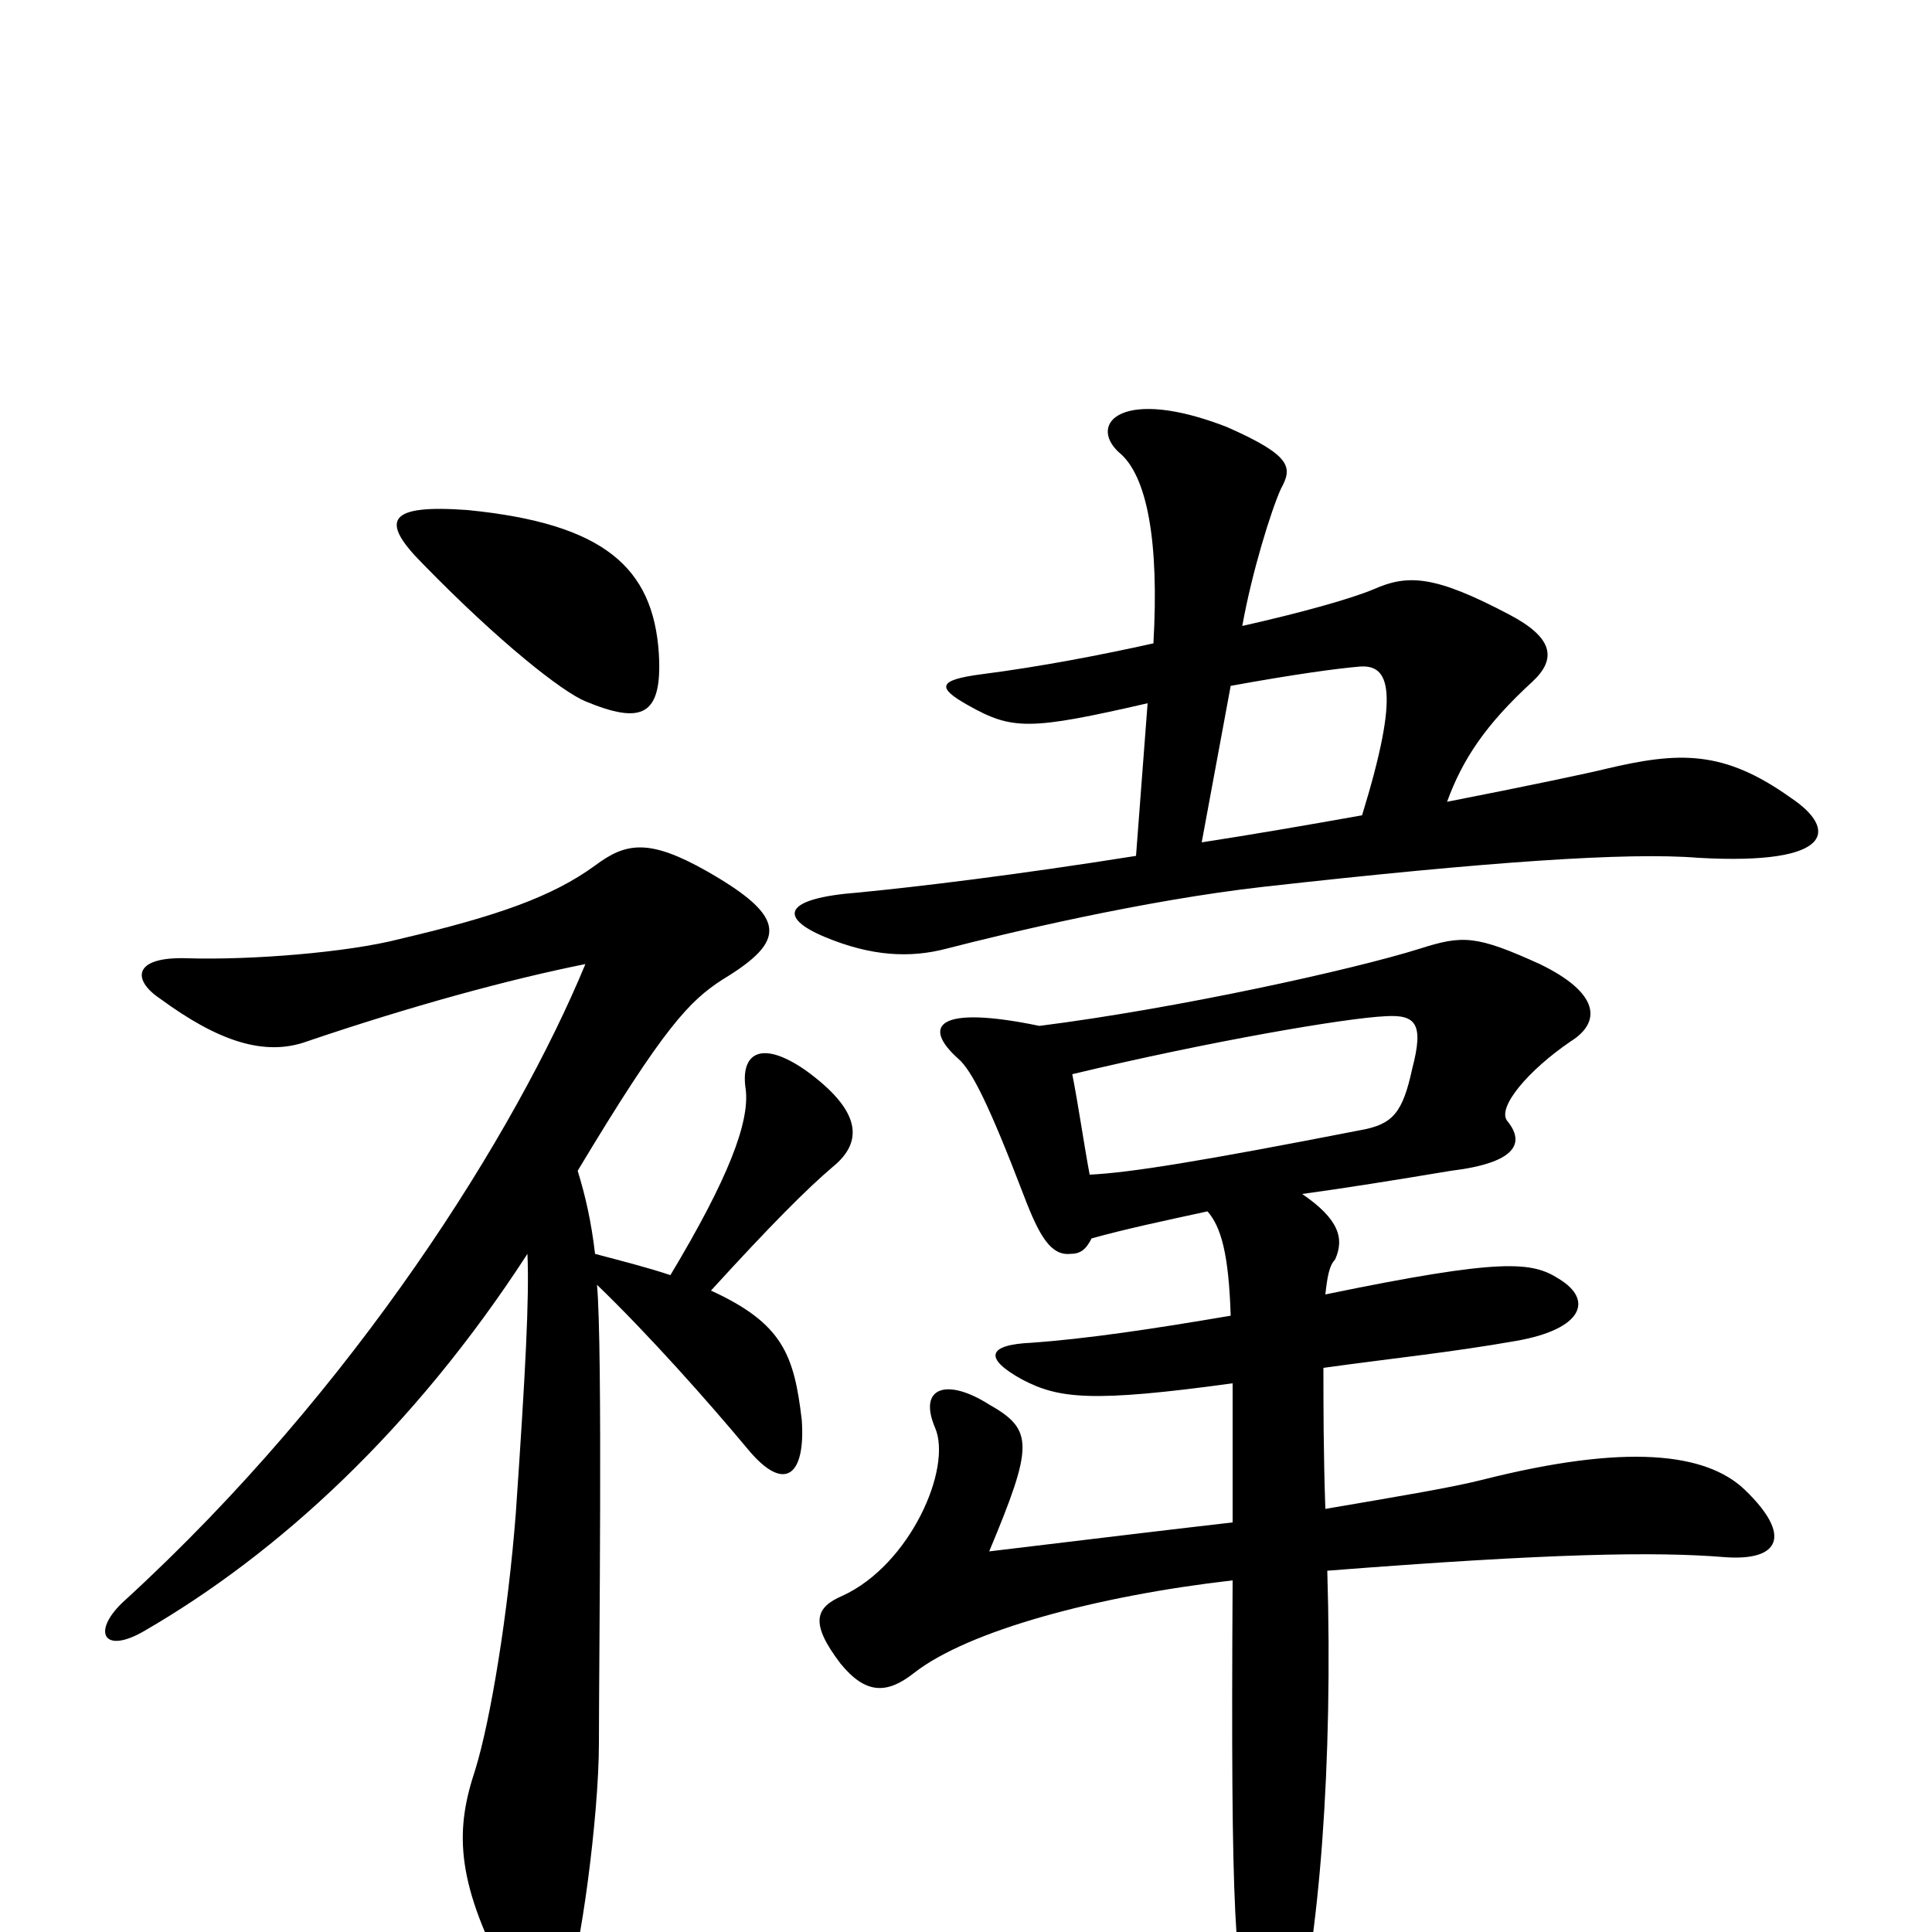 <svg xmlns="http://www.w3.org/2000/svg" viewBox="0 -1000 1000 1000">
	<path fill="#000000" d="M242 -736C201 -739 196 -731 219 -708C259 -667 291 -642 303 -637C332 -625 343 -629 341 -662C338 -706 313 -729 242 -736ZM347 -340C335 -344 323 -347 308 -351C306 -368 303 -381 299 -394C344 -469 357 -482 374 -493C407 -513 408 -525 366 -549C336 -566 324 -564 308 -552C286 -536 258 -526 207 -514C180 -507 130 -503 97 -504C69 -505 68 -493 83 -483C113 -461 137 -453 159 -461C212 -479 263 -493 303 -501C267 -414 184 -281 65 -172C47 -156 53 -143 75 -156C144 -196 214 -260 273 -351C274 -328 272 -290 267 -217C263 -165 254 -110 246 -84C236 -54 235 -28 262 23C272 42 285 43 294 26C300 13 310 -59 310 -98C310 -139 312 -303 309 -335C336 -309 367 -274 387 -250C406 -227 417 -236 415 -265C411 -299 405 -315 368 -332C399 -366 418 -385 431 -396C447 -409 446 -425 417 -446C394 -462 383 -455 386 -436C388 -419 377 -390 347 -340ZM749 -585C757 -607 769 -625 793 -647C806 -659 804 -670 781 -682C743 -702 729 -703 711 -695C699 -690 674 -683 643 -676C648 -704 658 -736 663 -747C669 -758 669 -764 635 -779C581 -800 563 -781 579 -766C594 -754 600 -719 597 -667C570 -661 539 -655 508 -651C485 -648 485 -644 501 -635C524 -622 533 -622 594 -636L588 -557C525 -547 475 -541 444 -538C405 -535 403 -525 427 -515C451 -505 471 -504 490 -509C521 -517 592 -534 654 -541C770 -554 843 -559 879 -556C950 -552 951 -571 927 -587C892 -612 869 -611 831 -602C823 -600 790 -593 749 -585ZM622 -564L637 -645C670 -651 692 -654 704 -655C719 -656 725 -643 705 -578C677 -573 648 -568 622 -564ZM565 -359C583 -364 602 -368 625 -373C632 -365 636 -351 637 -319C596 -312 562 -307 534 -305C511 -304 509 -297 529 -286C548 -276 565 -274 638 -284C638 -265 638 -241 638 -212C603 -208 562 -203 512 -197C535 -252 535 -260 512 -273C490 -287 475 -282 484 -261C493 -240 471 -190 436 -174C422 -168 419 -160 435 -139C448 -123 459 -123 473 -134C501 -156 568 -174 638 -182C637 -6 639 20 649 58C654 77 664 78 669 58C683 6 690 -88 687 -187C802 -196 857 -197 893 -194C921 -192 928 -205 903 -229C883 -248 842 -253 767 -234C751 -230 727 -226 686 -219C685 -248 685 -273 685 -292C721 -297 751 -300 785 -306C819 -312 825 -327 807 -338C793 -347 778 -349 686 -330C687 -339 688 -345 691 -348C696 -359 693 -369 674 -382C696 -385 721 -389 751 -394C784 -398 790 -408 780 -420C775 -427 791 -446 813 -461C829 -471 828 -486 797 -501C764 -516 757 -516 735 -509C700 -498 609 -478 538 -469C485 -480 477 -469 496 -452C503 -446 512 -428 530 -381C538 -360 544 -350 554 -351C559 -351 562 -353 565 -359ZM555 -444C626 -461 696 -473 717 -474C733 -475 737 -470 731 -447C726 -424 721 -418 704 -415C622 -399 585 -393 564 -392C561 -408 558 -429 555 -444Z"/>
</svg>